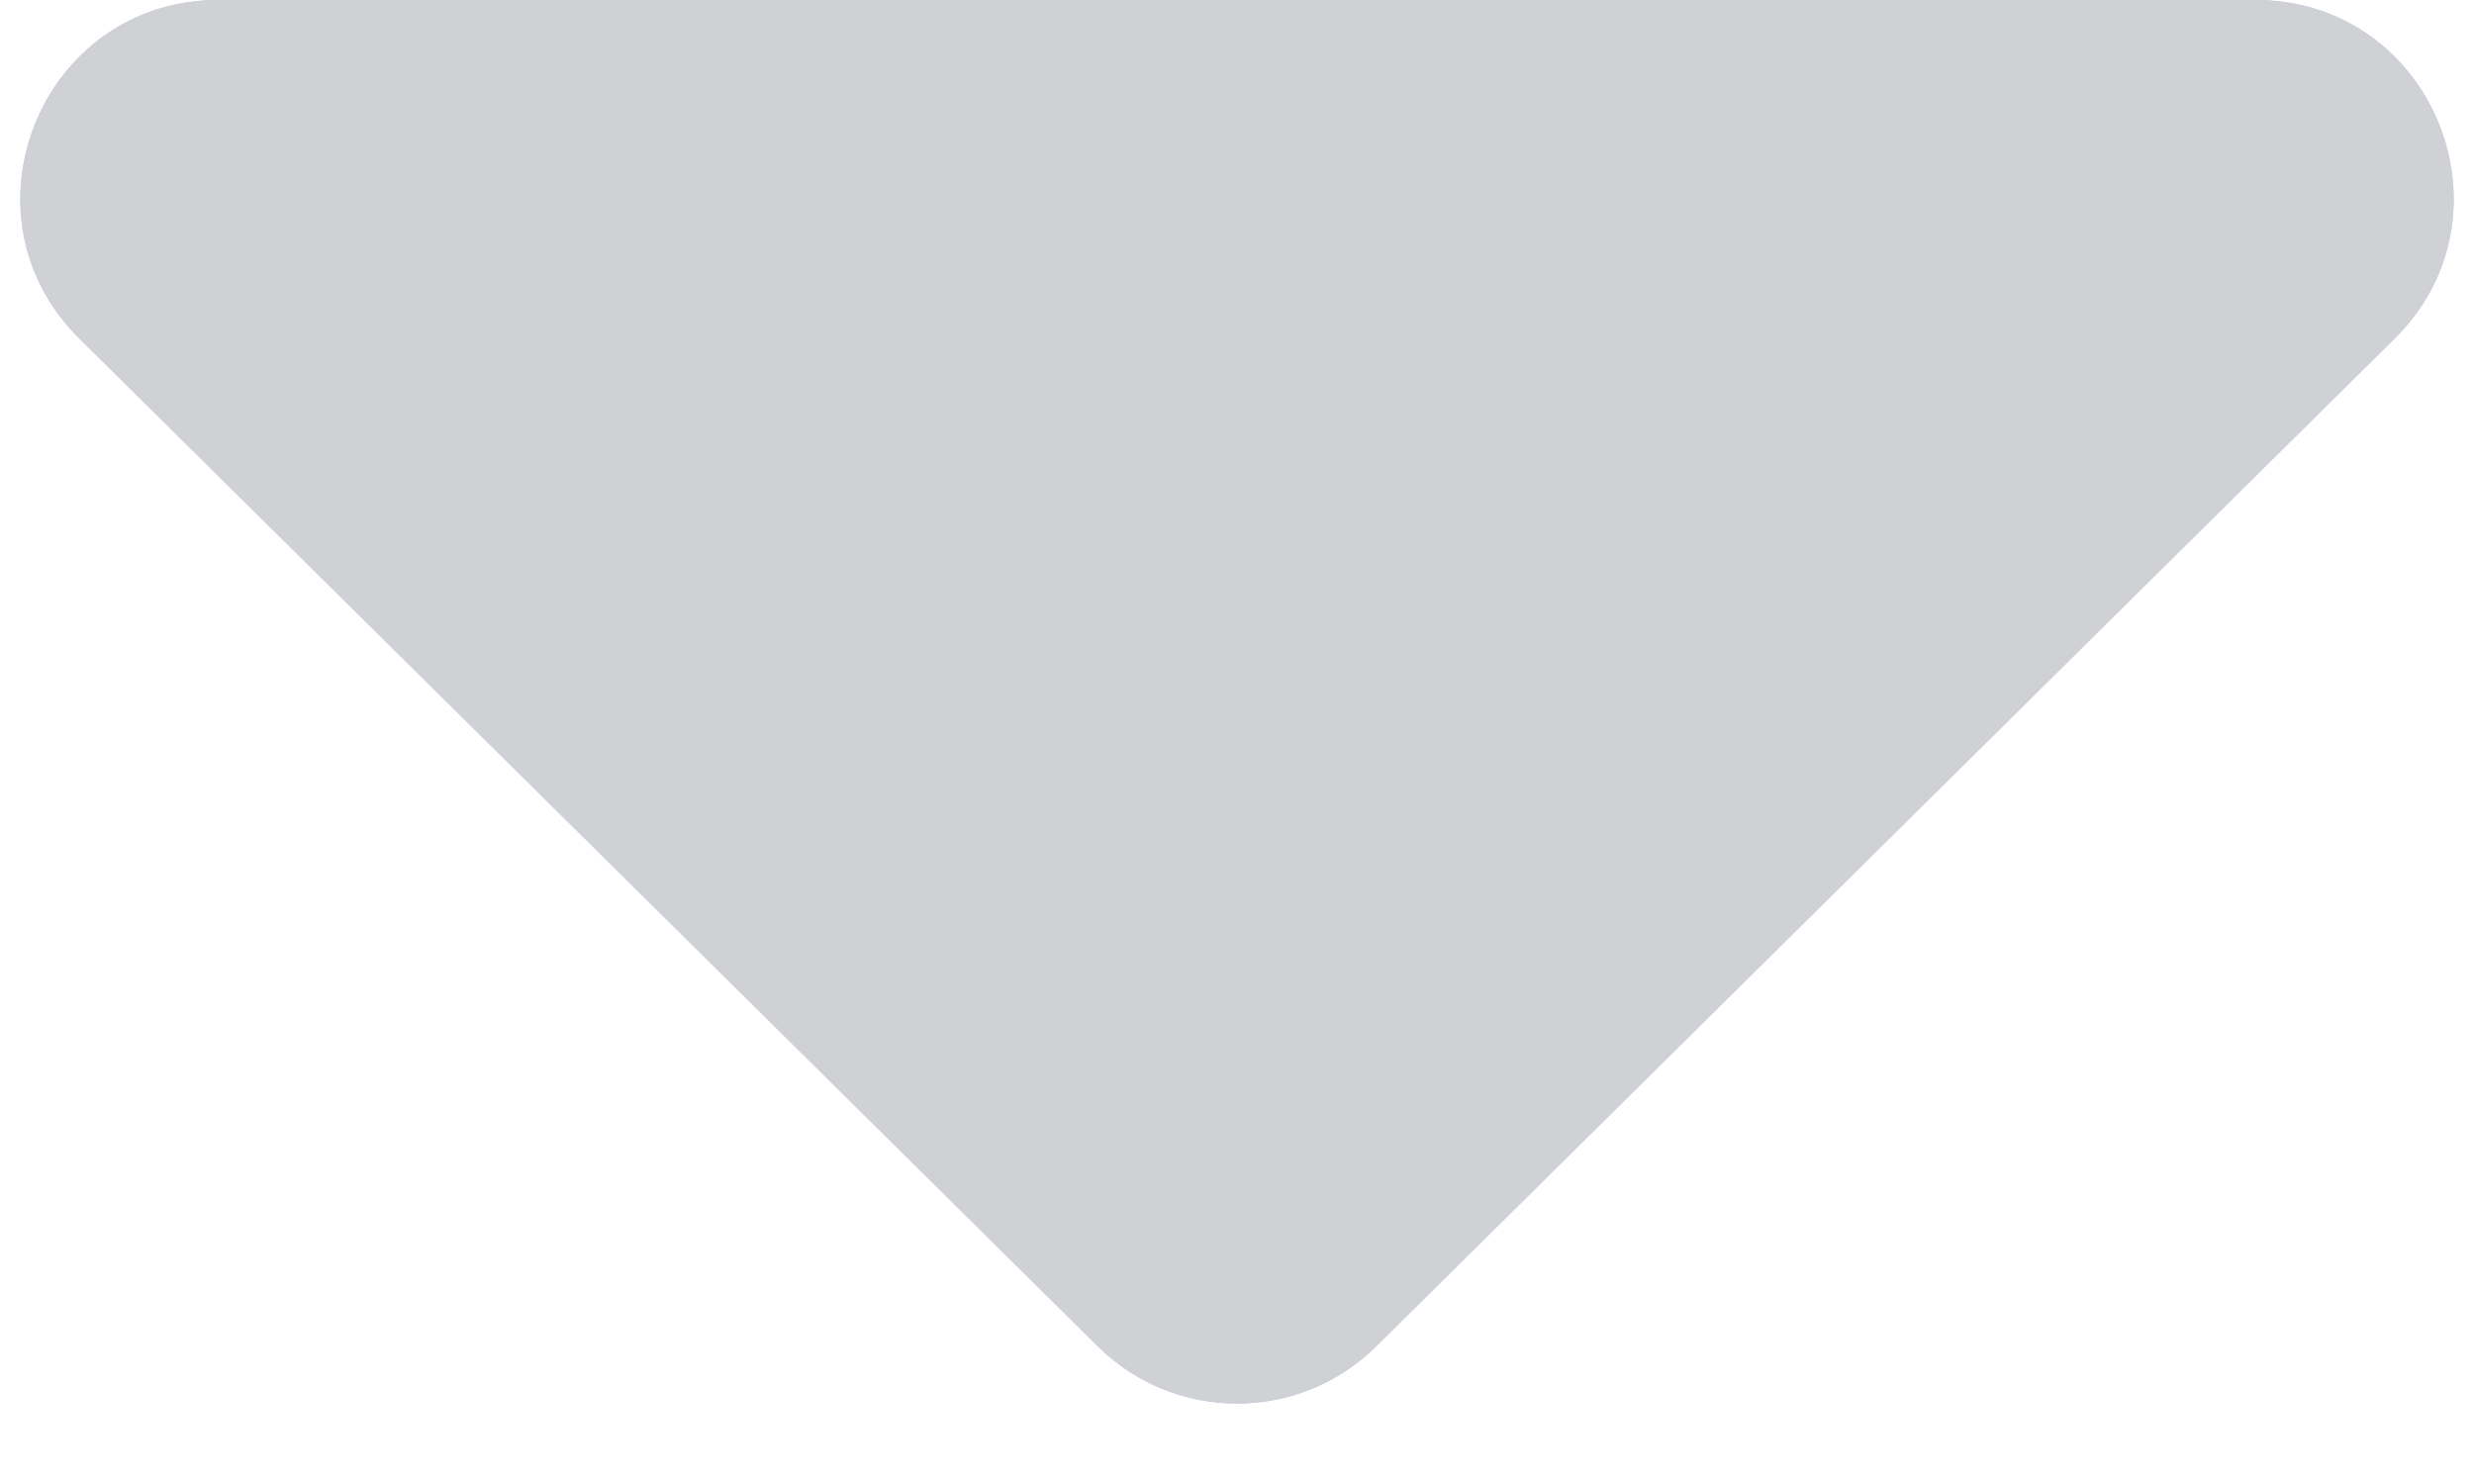 <svg width="10" height="6" viewBox="0 0 10 6" fill="none" xmlns="http://www.w3.org/2000/svg">
<g opacity="0.3">
<path d="M5.563 5.443C5.251 5.752 4.749 5.752 4.437 5.443L0.321 1.369C-0.187 0.866 0.169 1.98125e-08 0.883 -3.89944e-08L9.117 -7.16431e-07C9.831 -7.75238e-07 10.187 0.866 9.679 1.369L5.563 5.443Z" fill="#2E3ED0"/>
<path d="M5.563 5.443C5.251 5.752 4.749 5.752 4.437 5.443L0.321 1.369C-0.187 0.866 0.169 1.98125e-08 0.883 -3.89944e-08L9.117 -7.16431e-07C9.831 -7.75238e-07 10.187 0.866 9.679 1.369L5.563 5.443Z" fill="#5E6470"/>
</g>
</svg>
